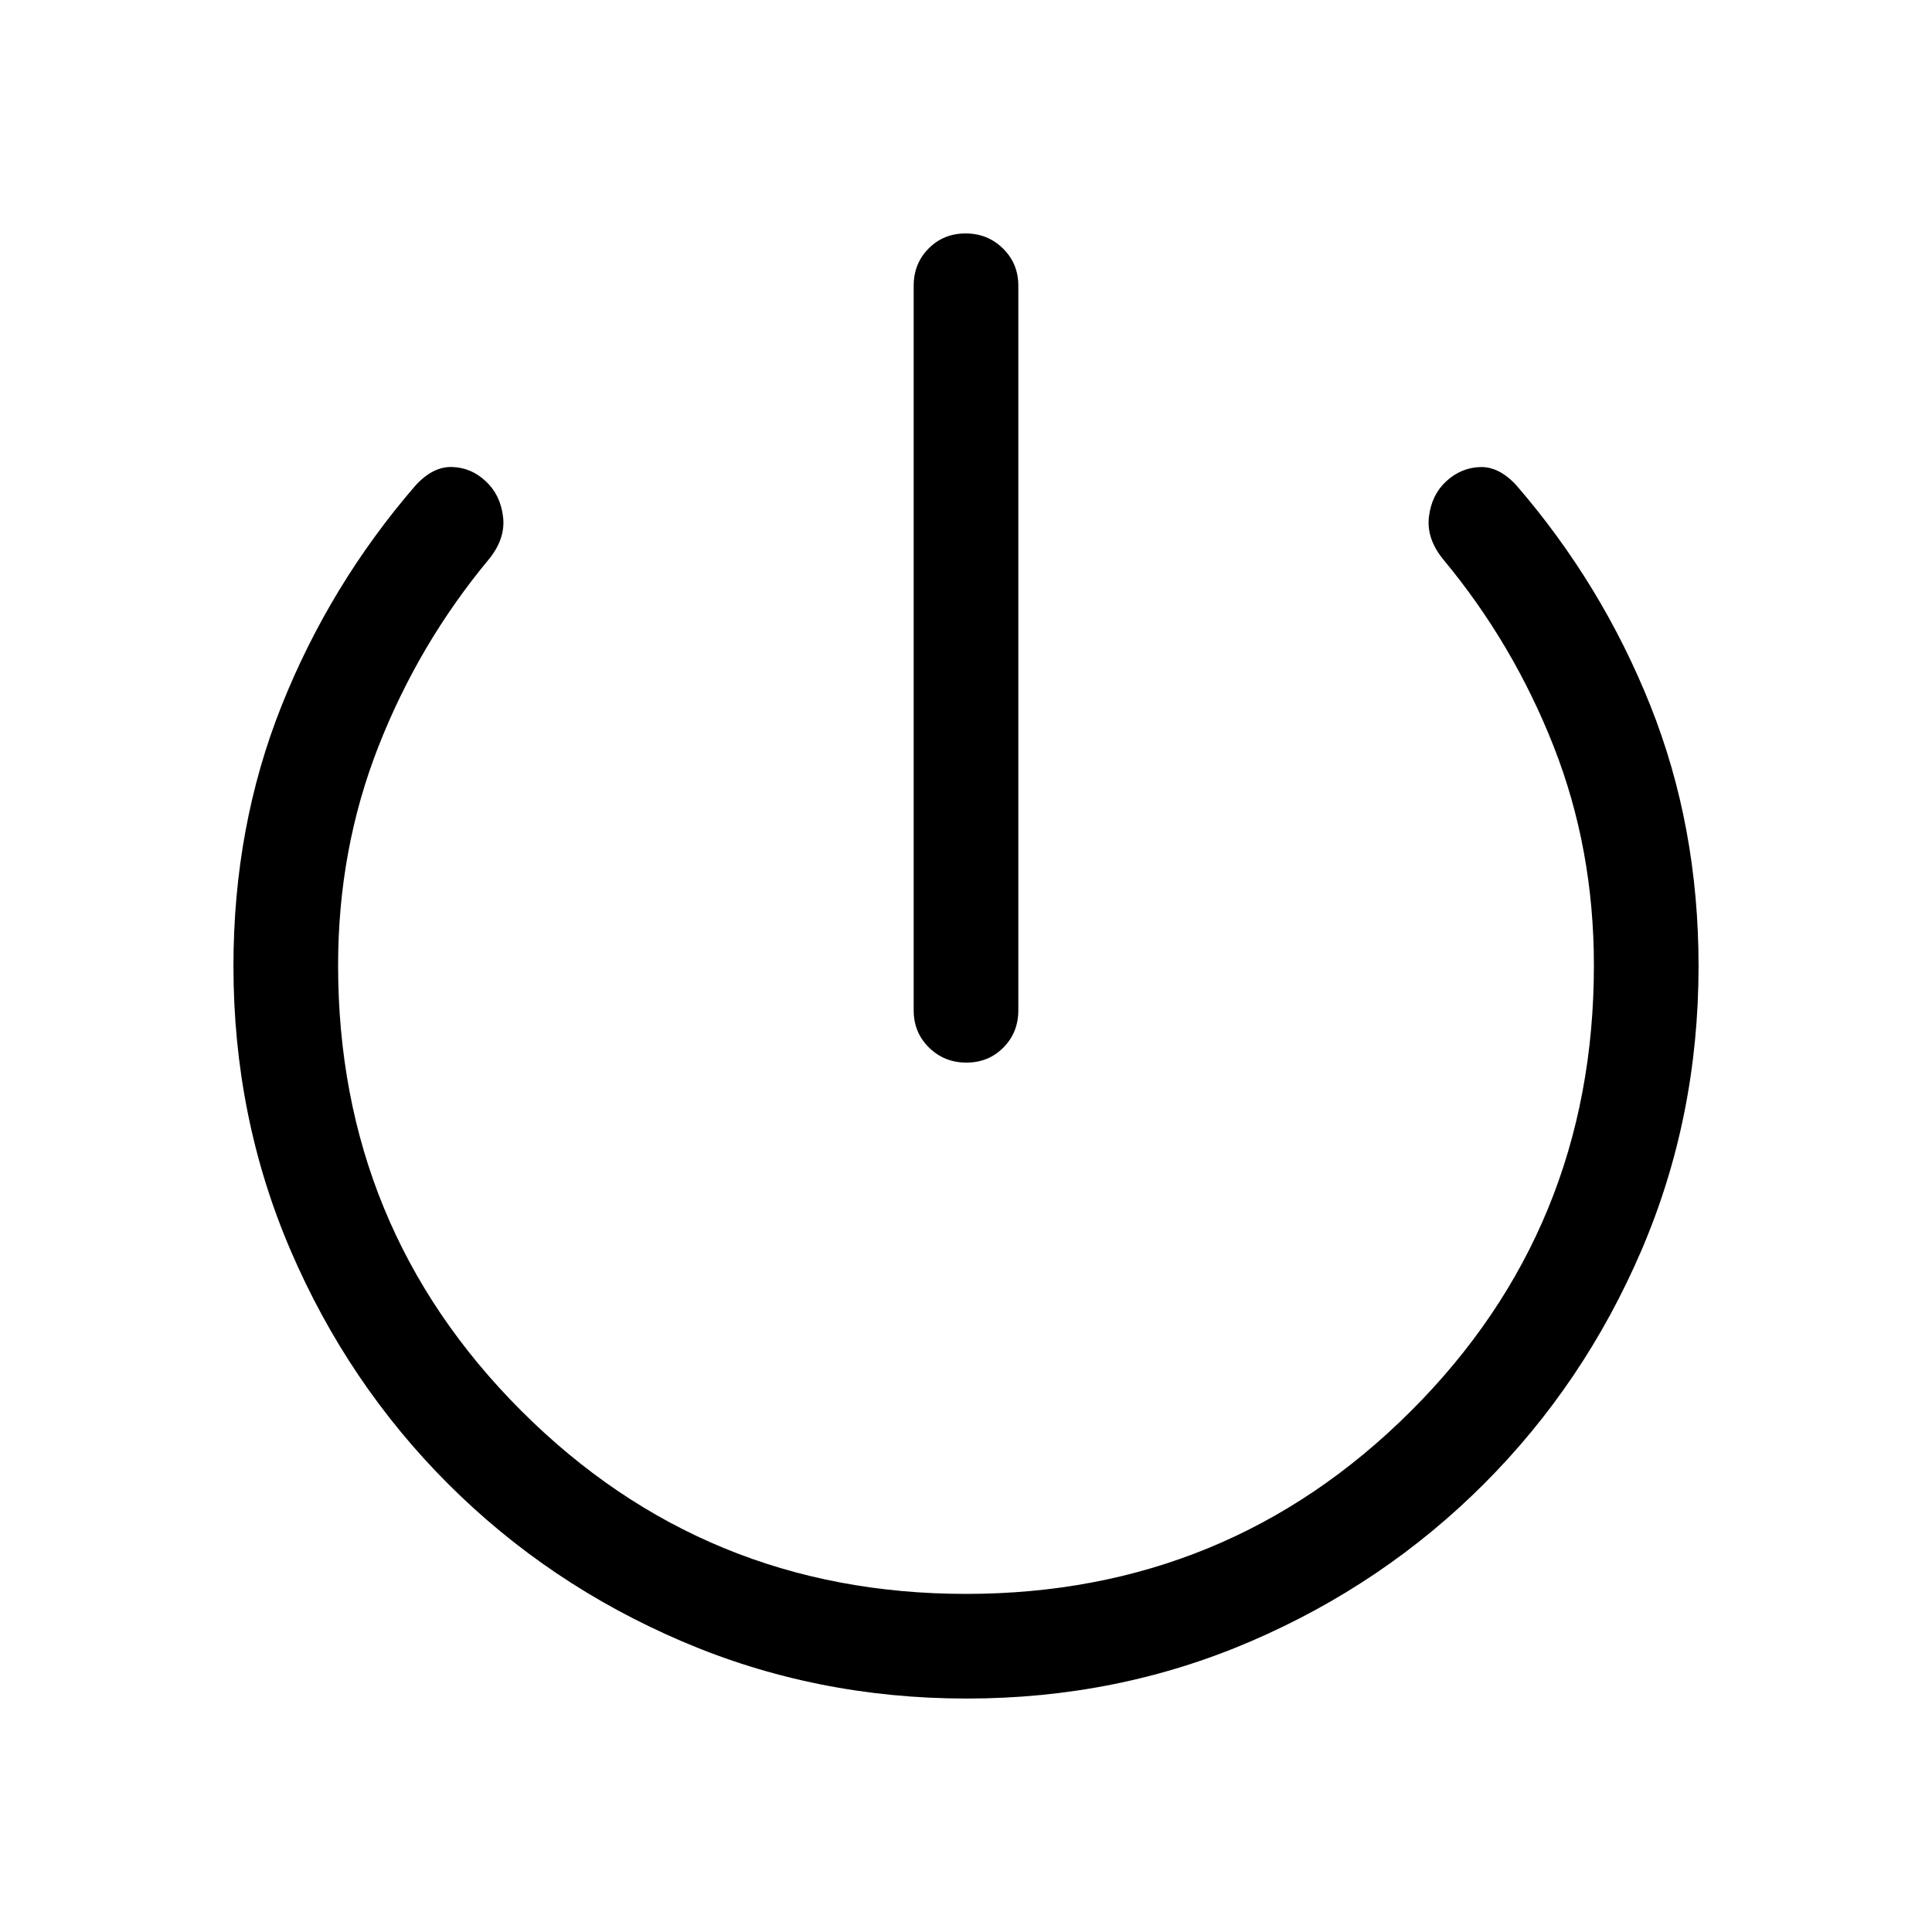 <svg xmlns="http://www.w3.org/2000/svg" height="20" viewBox="0 -960 960 960" width="20"><path d="M480.34-116q-75.11 0-141.48-28.43-66.37-28.42-116.18-78.22t-78.25-115.96Q116-404.77 116-480q0-69.46 24-129.54 24-60.07 66.39-109.15 8.69-9.54 18.21-9.26 9.53.27 16.71 7.03 7.31 6.69 8.65 17.65 1.35 10.96-7.19 21.35-34.69 41.77-54.73 92.85Q168-537.99 168-480.33 168-350 259-259t221 91q130 0 221-90.78t91-221.58q0-57.95-20.04-108.87t-54.73-92.69q-8.54-10.39-7.19-21.35 1.34-10.96 8.65-17.65 7.31-6.69 16.77-7 9.46-.31 18.15 9.23Q796-669.61 820-609.54q24 60.08 24 129.54 0 75.23-28.42 141.39-28.42 66.16-78.21 115.96-49.79 49.8-115.85 78.22Q555.45-116 480.34-116Zm-.14-316q-10.97 0-18.58-7.47Q454-446.95 454-458v-360q0-11.05 7.42-18.52 7.42-7.48 18.38-7.48 10.97 0 18.58 7.48Q506-829.05 506-818v360q0 11.05-7.42 18.53-7.42 7.47-18.38 7.47Z"/></svg>